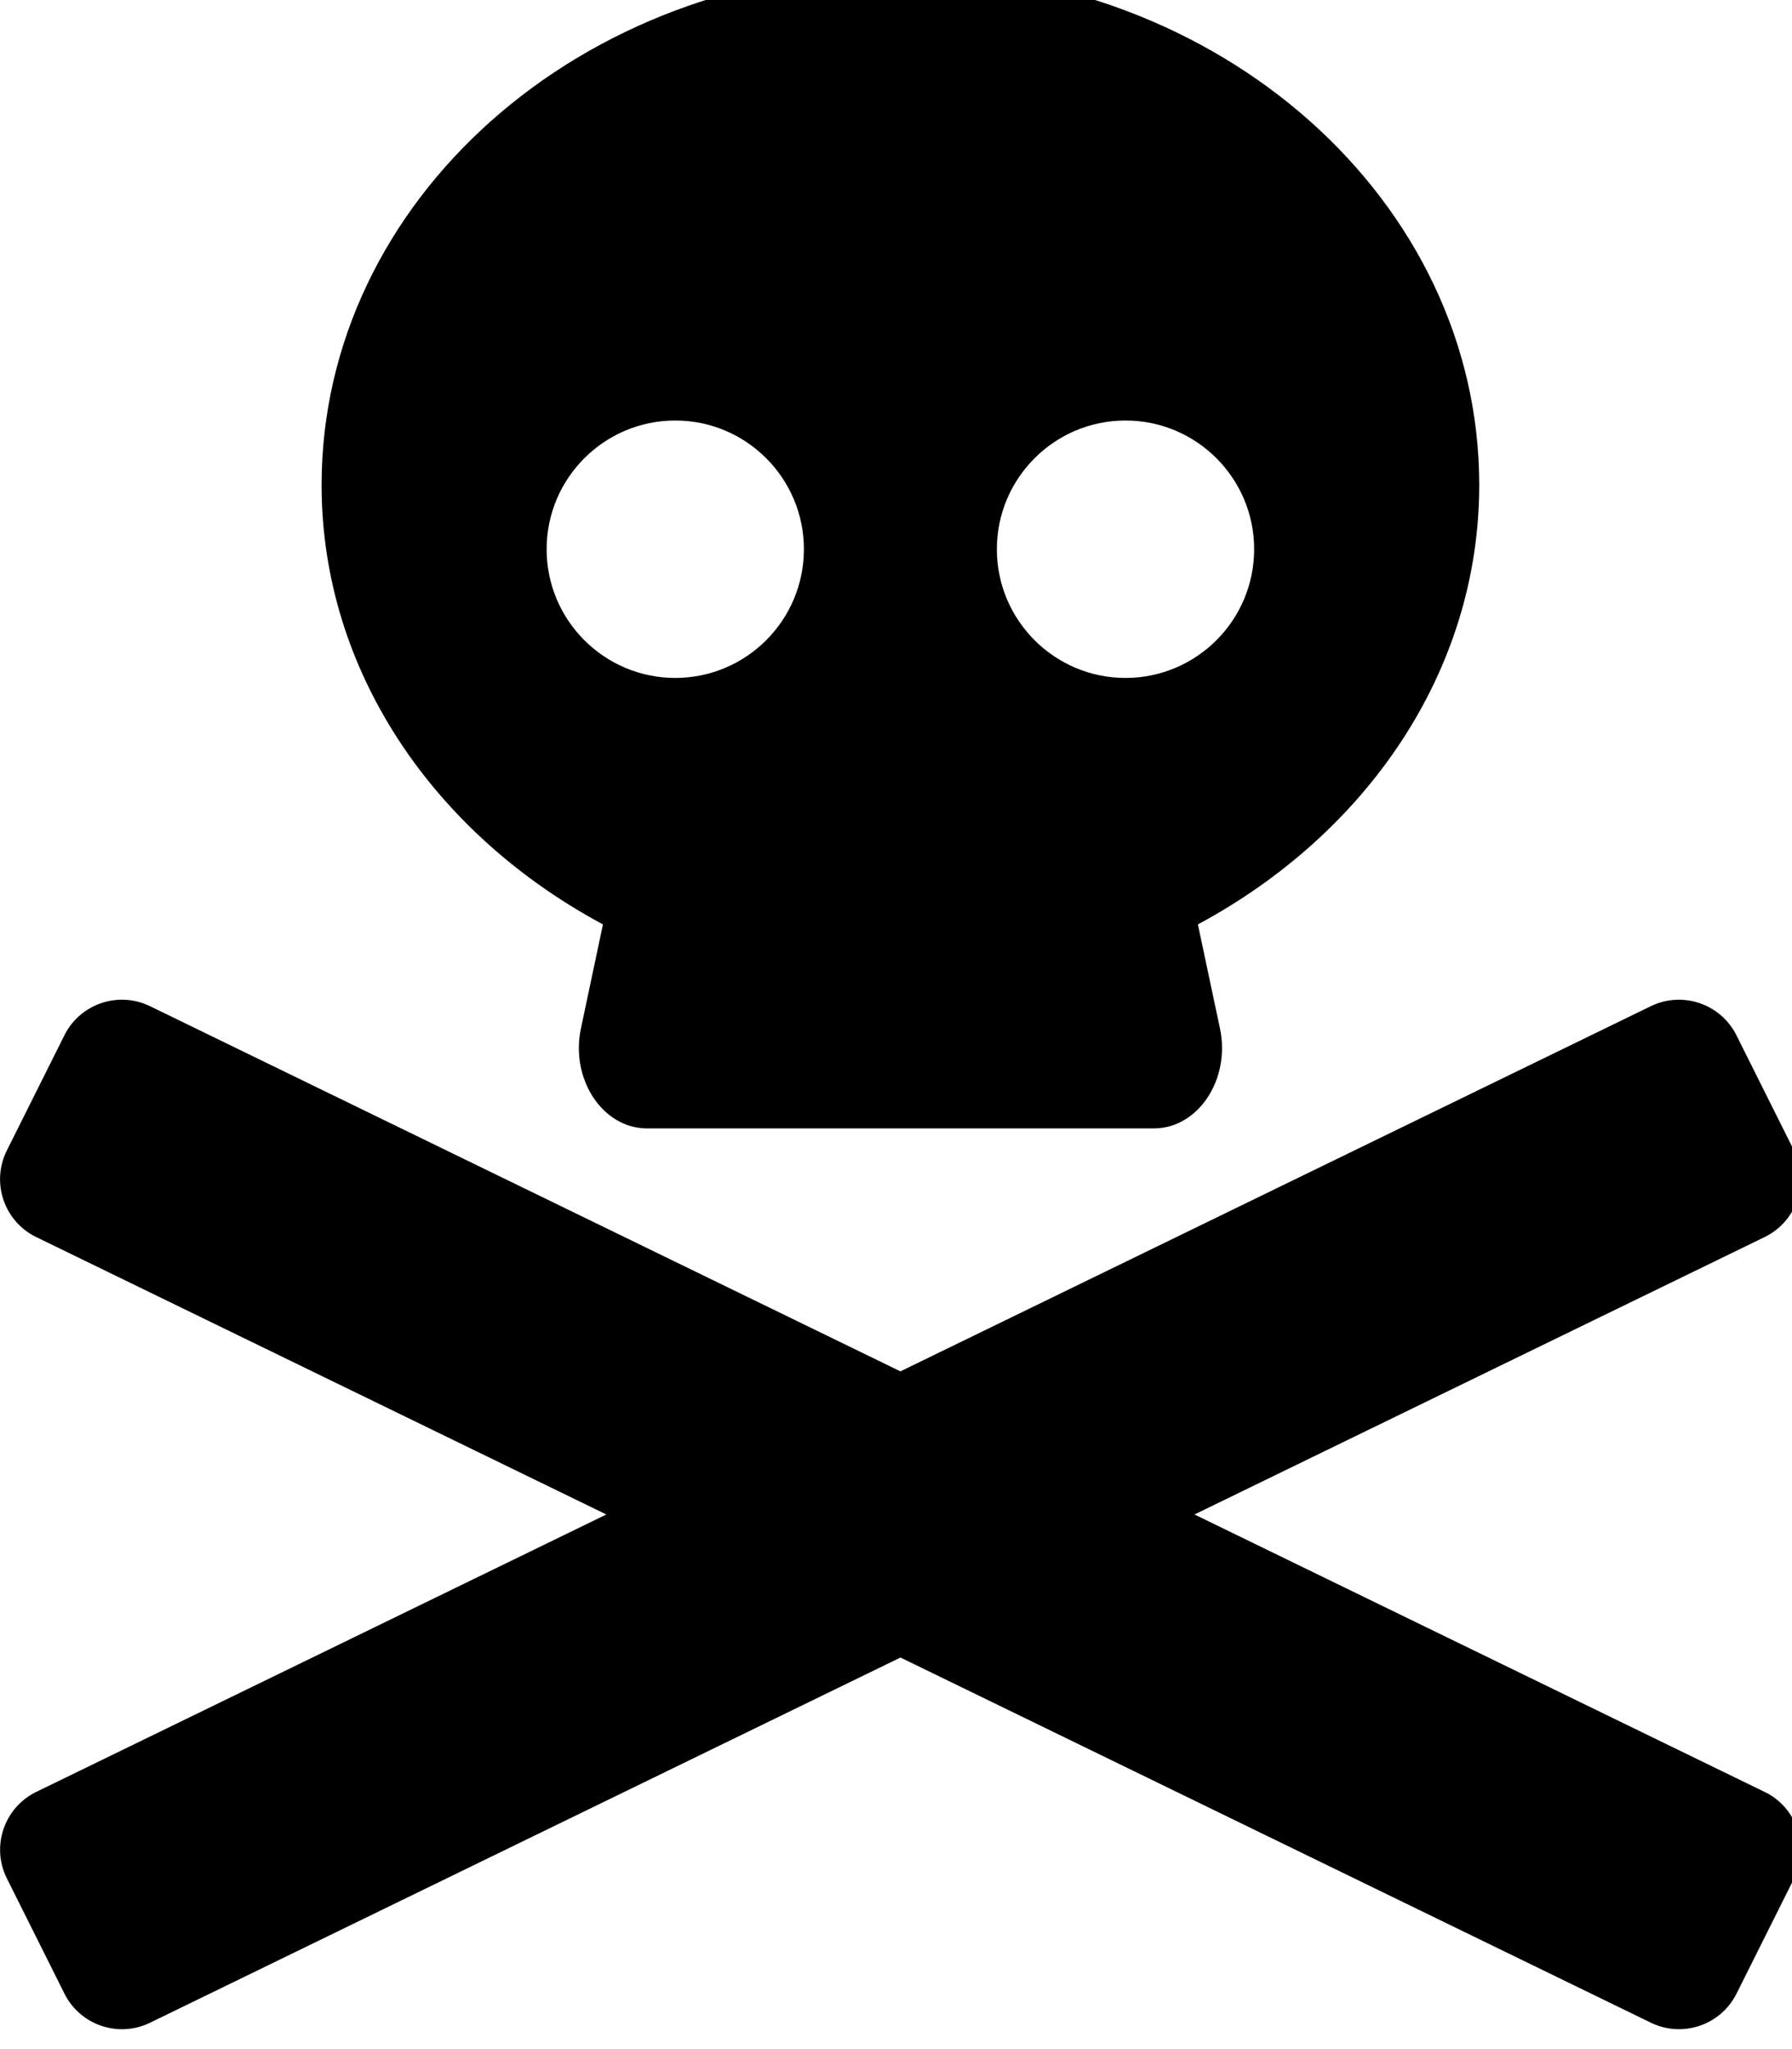 <!-- Generated by IcoMoon.io -->
<svg version="1.1" xmlns="http://www.w3.org/2000/svg" width="28" height="32" viewBox="0 0 28 32">
<title>skull-crossbones</title>
<path d="M27.581 27.988l-8.917-4.337 8.918-4.337c0.496-0.248 0.698-0.852 0.449-1.348l-0.899-1.798c-0.248-0.496-0.852-0.698-1.348-0.45l-11.715 5.698-11.715-5.698c-0.496-0.248-1.1-0.047-1.348 0.45l-0.899 1.798c-0.248 0.496-0.047 1.1 0.449 1.348l8.918 4.337-8.917 4.337c-0.496 0.248-0.698 0.852-0.449 1.348l0.899 1.798c0.248 0.496 0.852 0.698 1.348 0.449l11.715-5.698 11.715 5.698c0.496 0.248 1.1 0.047 1.348-0.449l0.899-1.798c0.248-0.497 0.046-1.1-0.45-1.348zM9.421 14.436l-0.344 1.625c-0.168 0.793 0.34 1.561 1.033 1.561h7.919c0.693 0 1.201-0.768 1.033-1.561l-0.345-1.625c2.624-1.408 4.396-3.941 4.396-6.863 0-4.44-4.049-8.039-9.044-8.039s-9.044 3.599-9.044 8.039c0 2.922 1.772 5.456 4.396 6.863zM17.586 6.567c1.109 0 2.010 0.901 2.010 2.010s-0.901 2.010-2.010 2.010-2.010-0.901-2.010-2.010 0.901-2.010 2.010-2.010zM10.551 6.567c1.109 0 2.010 0.901 2.010 2.010s-0.901 2.010-2.010 2.010-2.010-0.901-2.010-2.010 0.901-2.010 2.010-2.010z"></path>
</svg>

